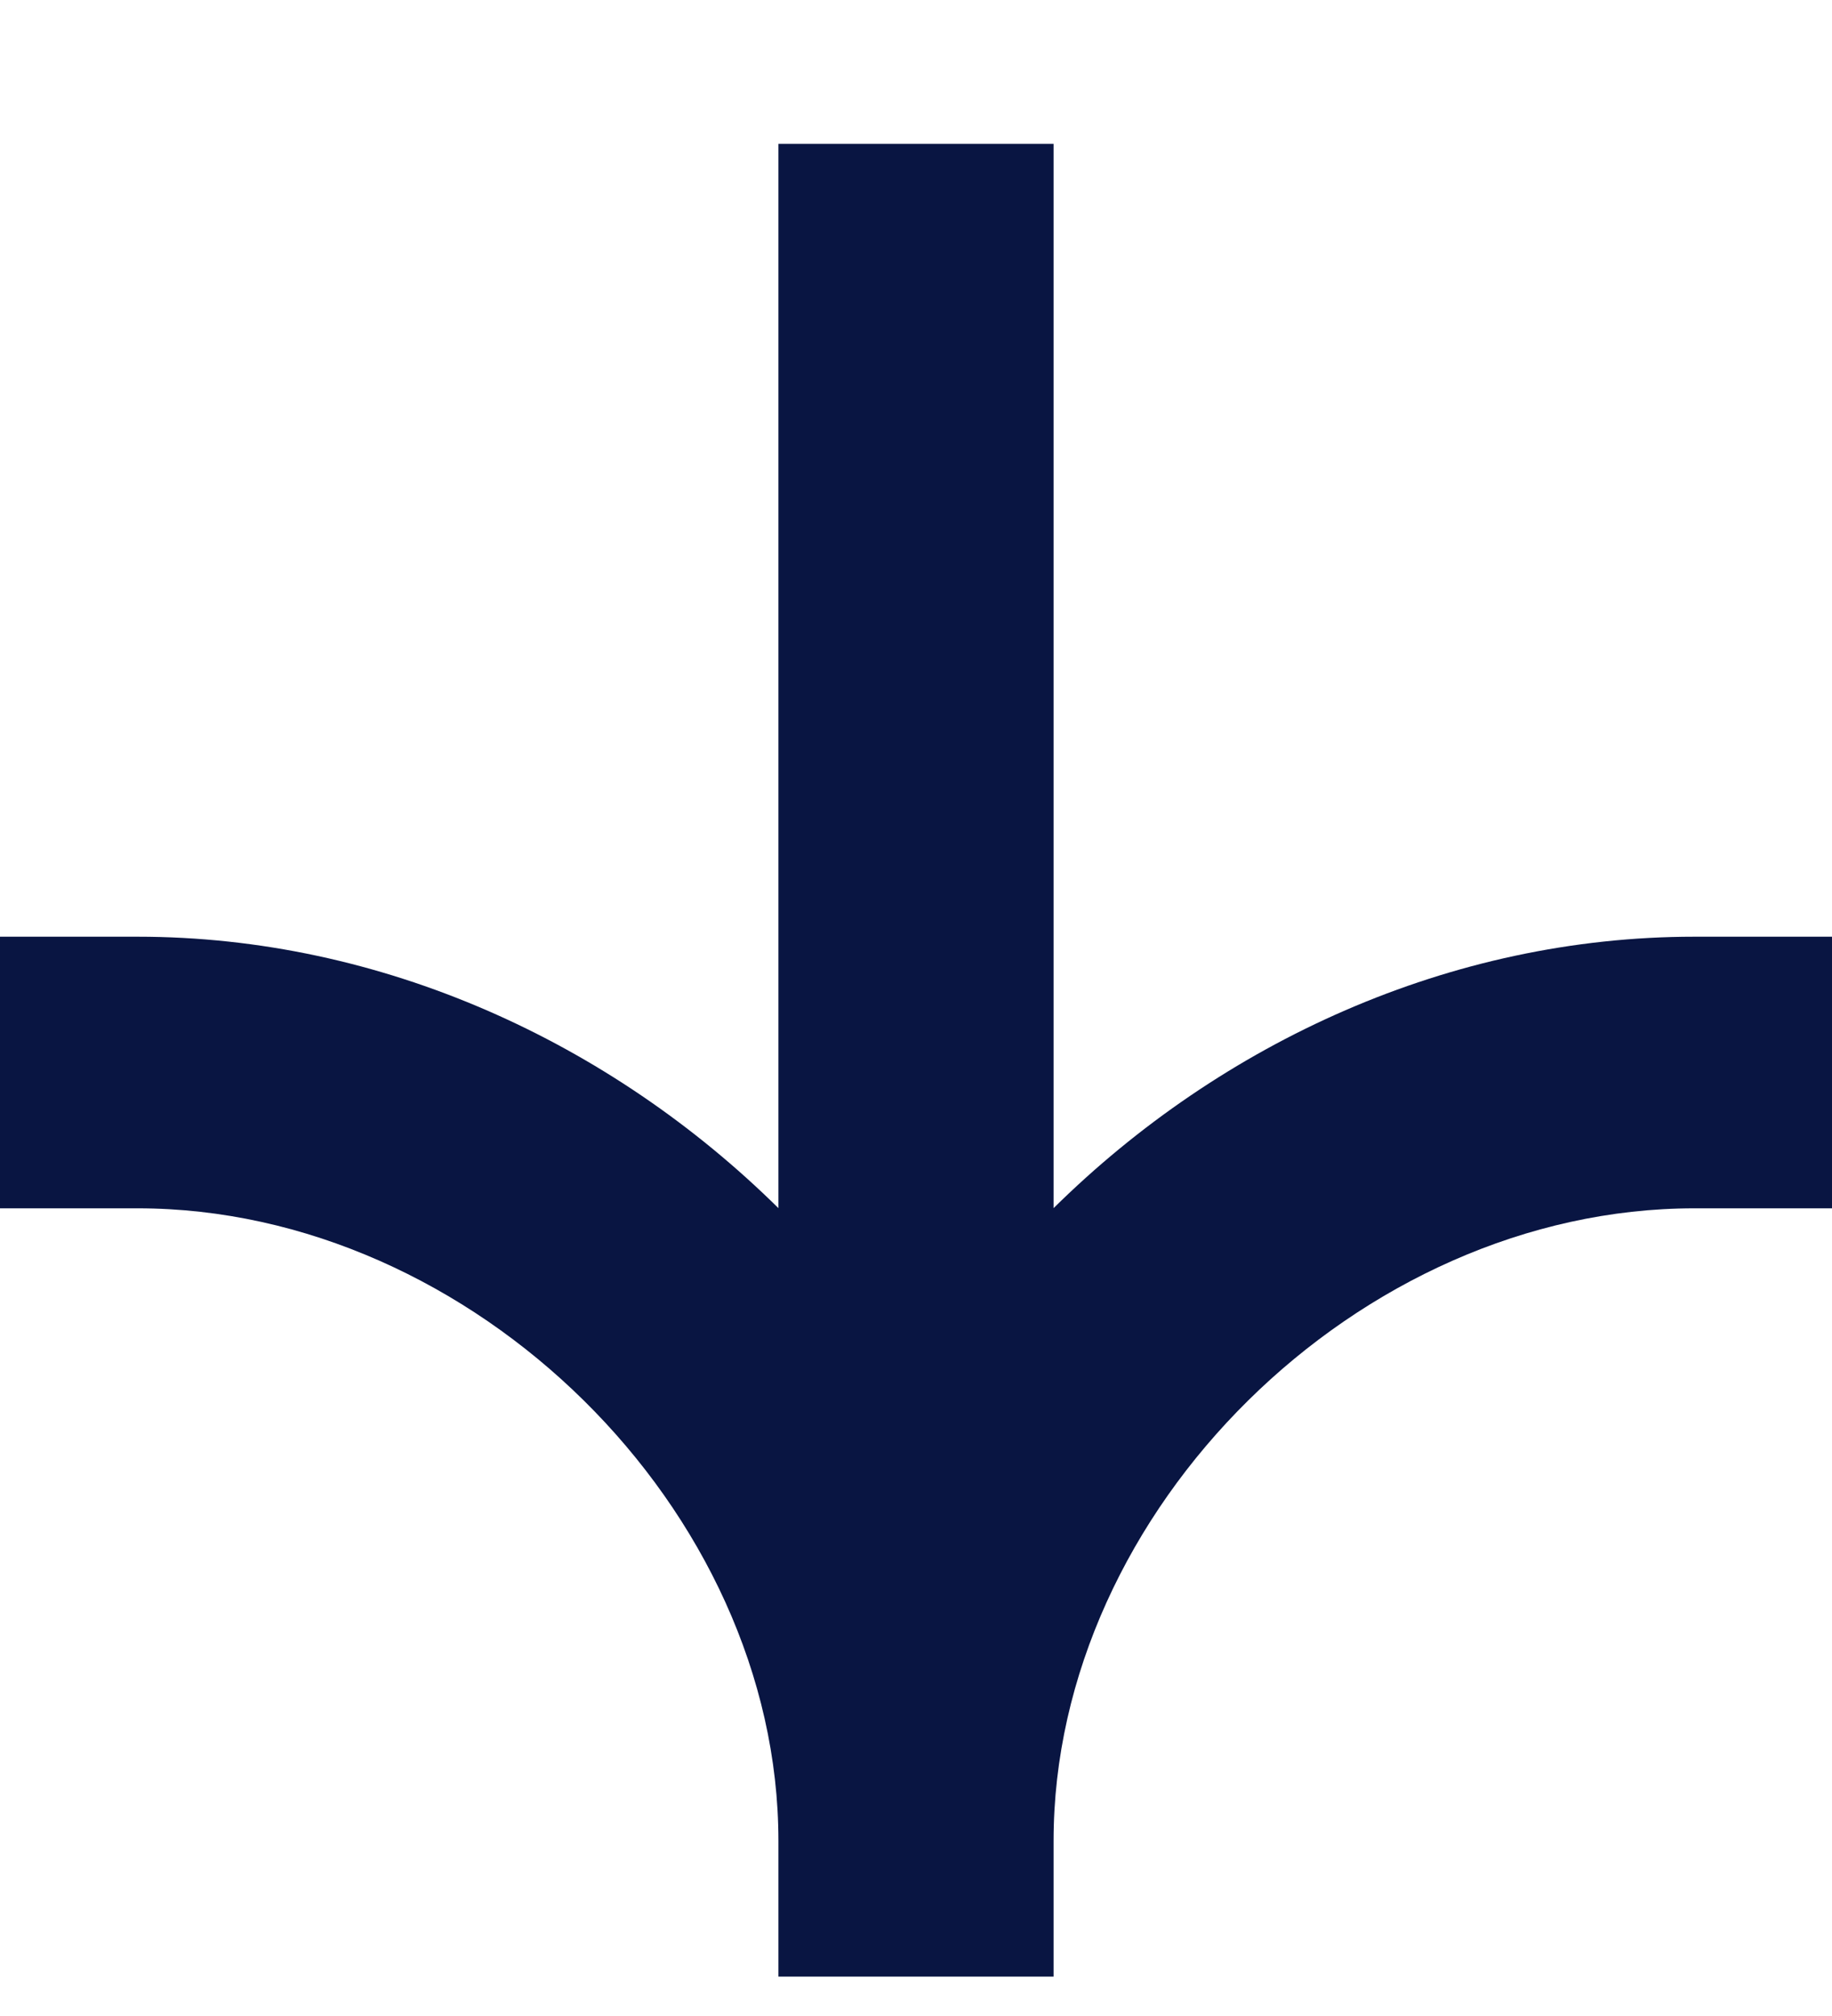 <svg width="10" height="11" viewBox="0 0 10 11" fill="none" xmlns="http://www.w3.org/2000/svg">
<path fill-rule="evenodd" clip-rule="evenodd" d="M5.751 10.044C5.751 8.239 7.417 6.593 9.249 6.593L10 6.593L10 5.111L9.249 5.111C7.917 5.111 6.668 5.687 5.751 6.592L5.751 0.785L4.249 0.785L4.249 6.592C3.332 5.687 2.083 5.111 0.751 5.111L-6.21779e-05 5.111L-6.22427e-05 6.593L0.751 6.593C2.582 6.593 4.249 8.239 4.249 10.044L4.249 10.785L5.751 10.785L5.751 10.044Z" fill="#091542"/>
</svg>

